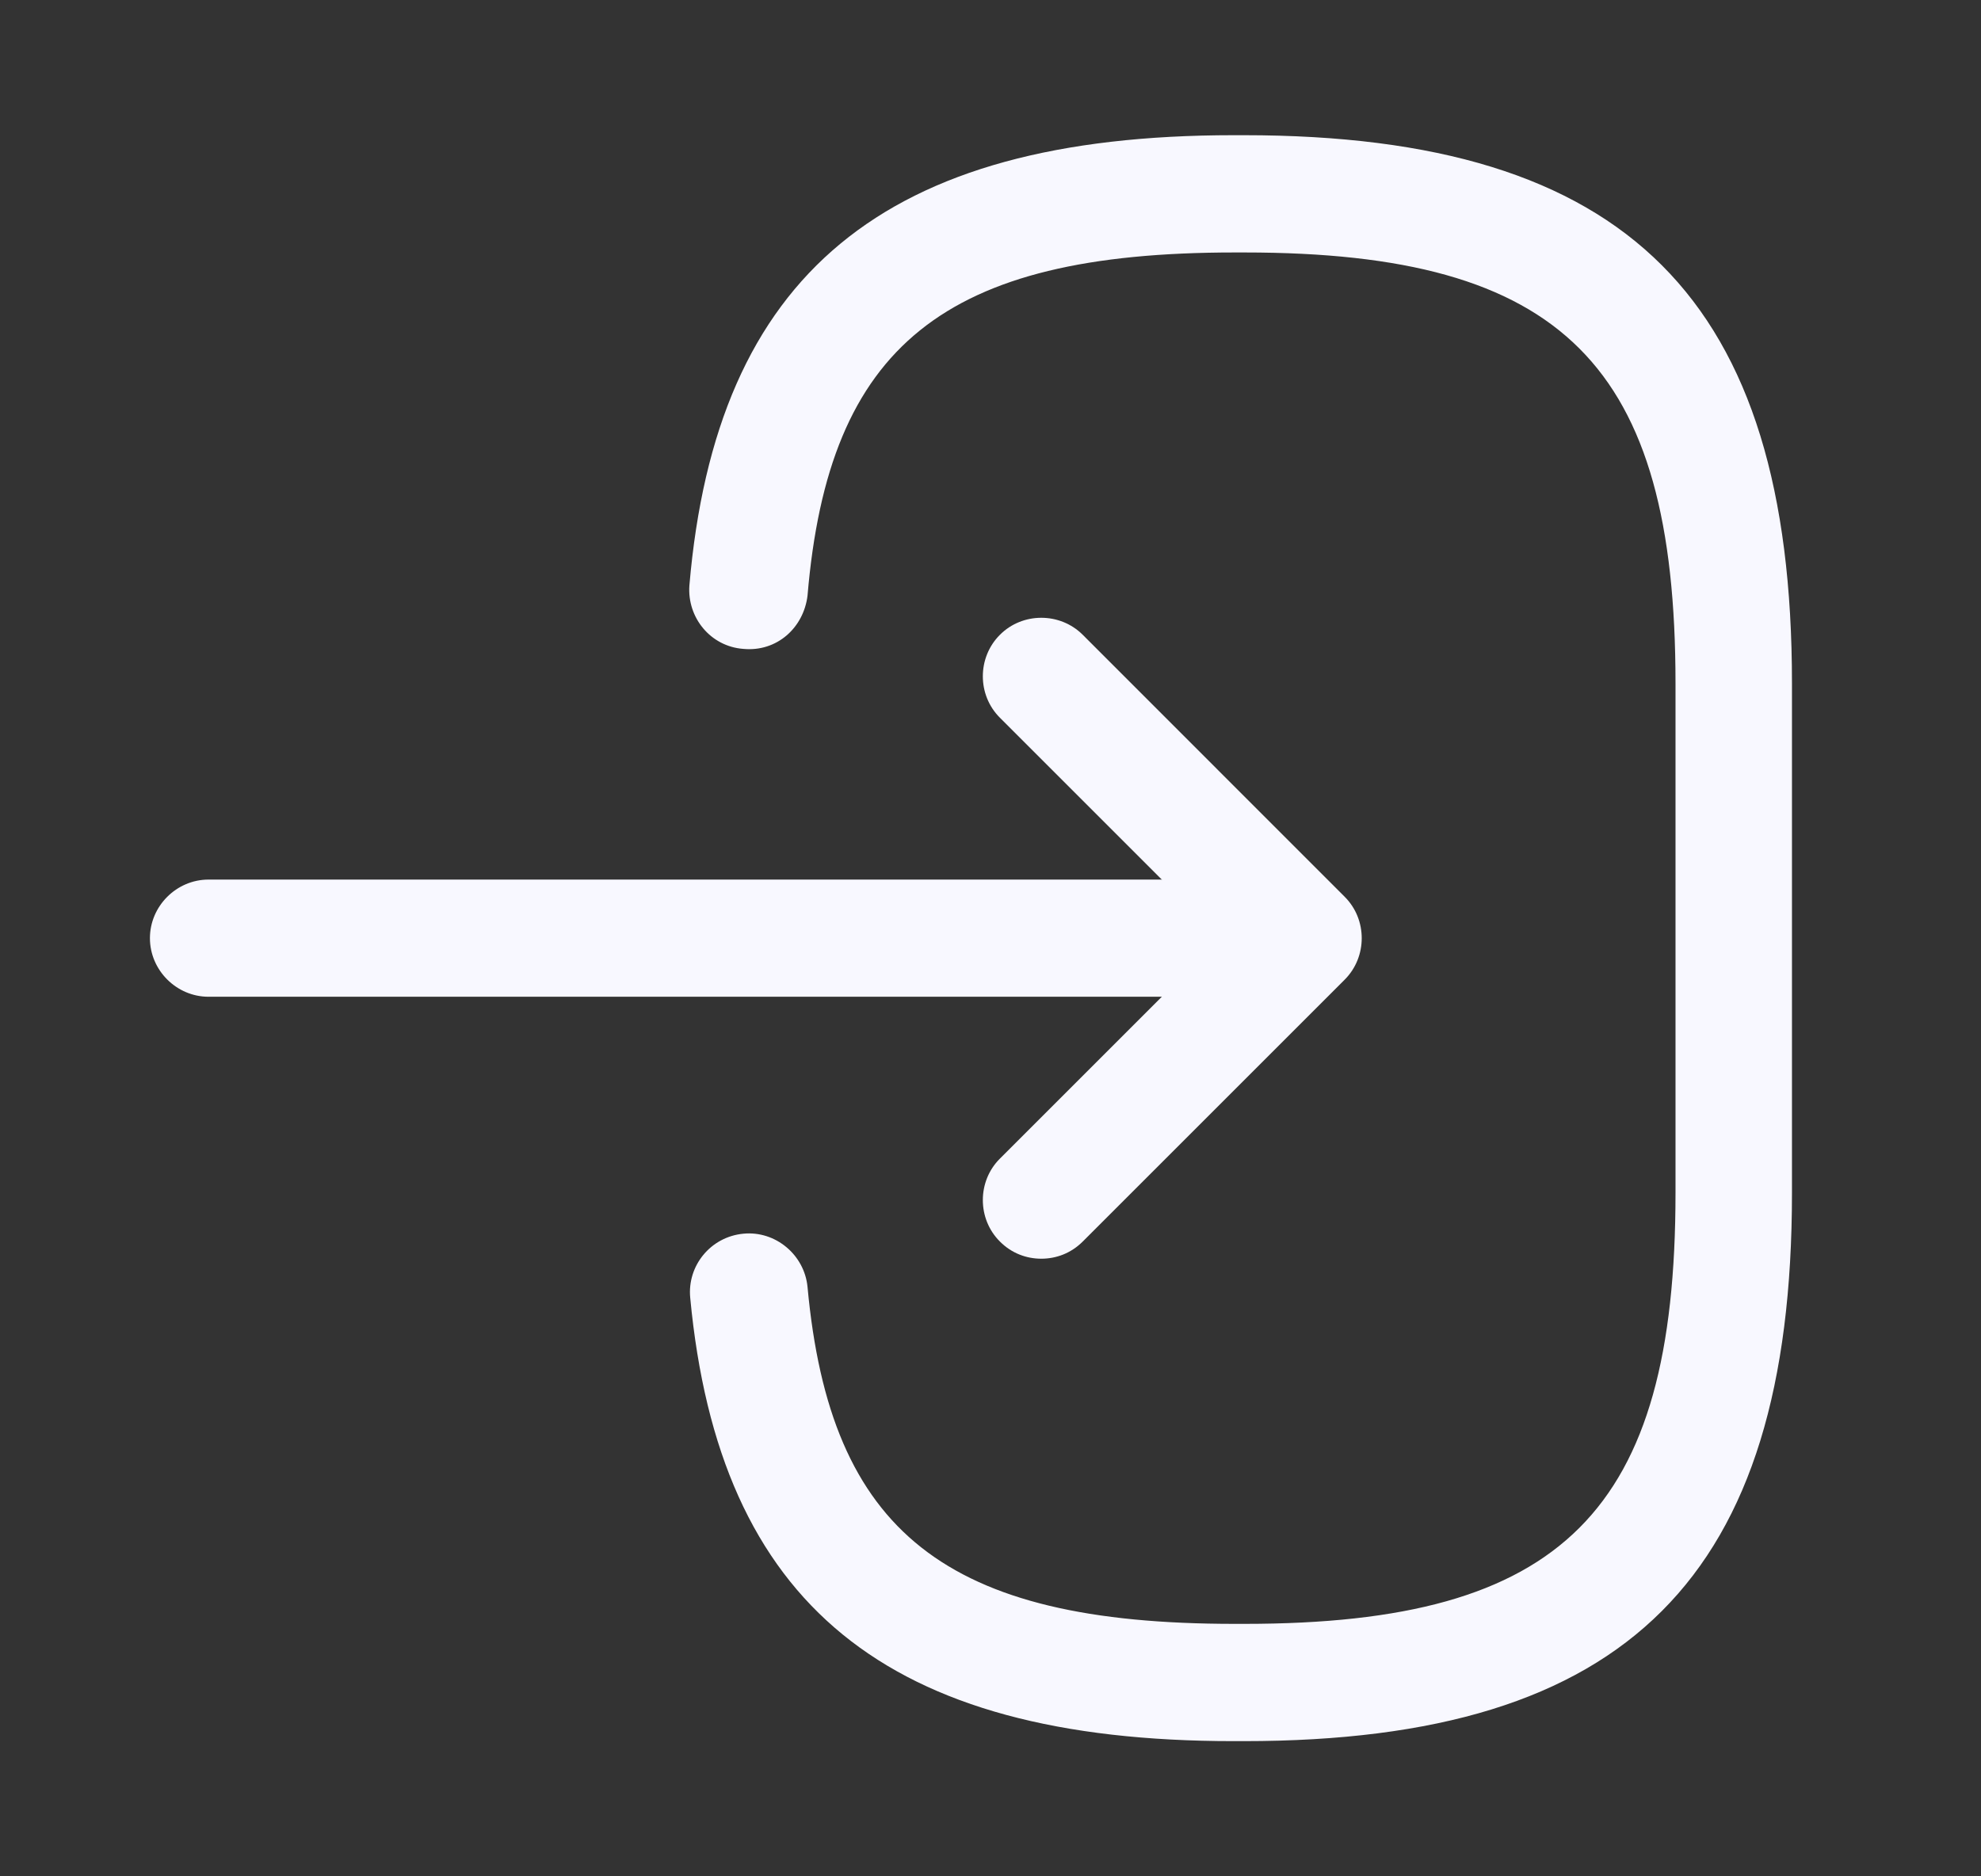 <svg width="19" height="18" viewBox="0 0 19 18" fill="none" xmlns="http://www.w3.org/2000/svg">
<rect x="0" y="0" width="19" height="18" fill="#333333" stroke="none"/>
<path d="M11.93 16.703H11.832C8.502 16.703 6.897 15.39 6.62 12.45C6.59 12.143 6.815 11.865 7.13 11.835C7.437 11.805 7.715 12.037 7.745 12.345C7.962 14.7 9.072 15.578 11.84 15.578H11.937C14.99 15.578 16.07 14.498 16.07 11.445V6.555C16.07 3.502 14.99 2.422 11.937 2.422H11.84C9.057 2.422 7.947 3.315 7.745 5.715C7.707 6.022 7.452 6.255 7.13 6.225C6.815 6.202 6.59 5.925 6.612 5.617C6.867 2.632 8.48 1.297 11.832 1.297H11.93C15.612 1.297 17.187 2.872 17.187 6.555V11.445C17.187 15.127 15.612 16.703 11.93 16.703Z" fill="#F8F8FF"/>
<path d="M11.66 9.562H2C1.692 9.562 1.438 9.307 1.438 9C1.438 8.693 1.692 8.438 2 8.438H11.66C11.967 8.438 12.223 8.693 12.223 9C12.223 9.307 11.975 9.562 11.66 9.562Z" fill="#F8F8FF"/>
<path d="M9.987 12.075C9.845 12.075 9.702 12.023 9.59 11.91C9.372 11.693 9.372 11.332 9.59 11.115L11.705 9L9.59 6.885C9.372 6.668 9.372 6.308 9.59 6.09C9.807 5.872 10.167 5.872 10.385 6.09L12.897 8.603C13.115 8.82 13.115 9.18 12.897 9.398L10.385 11.91C10.272 12.023 10.13 12.075 9.987 12.075Z" fill="#F8F8FF"/>
</svg>
